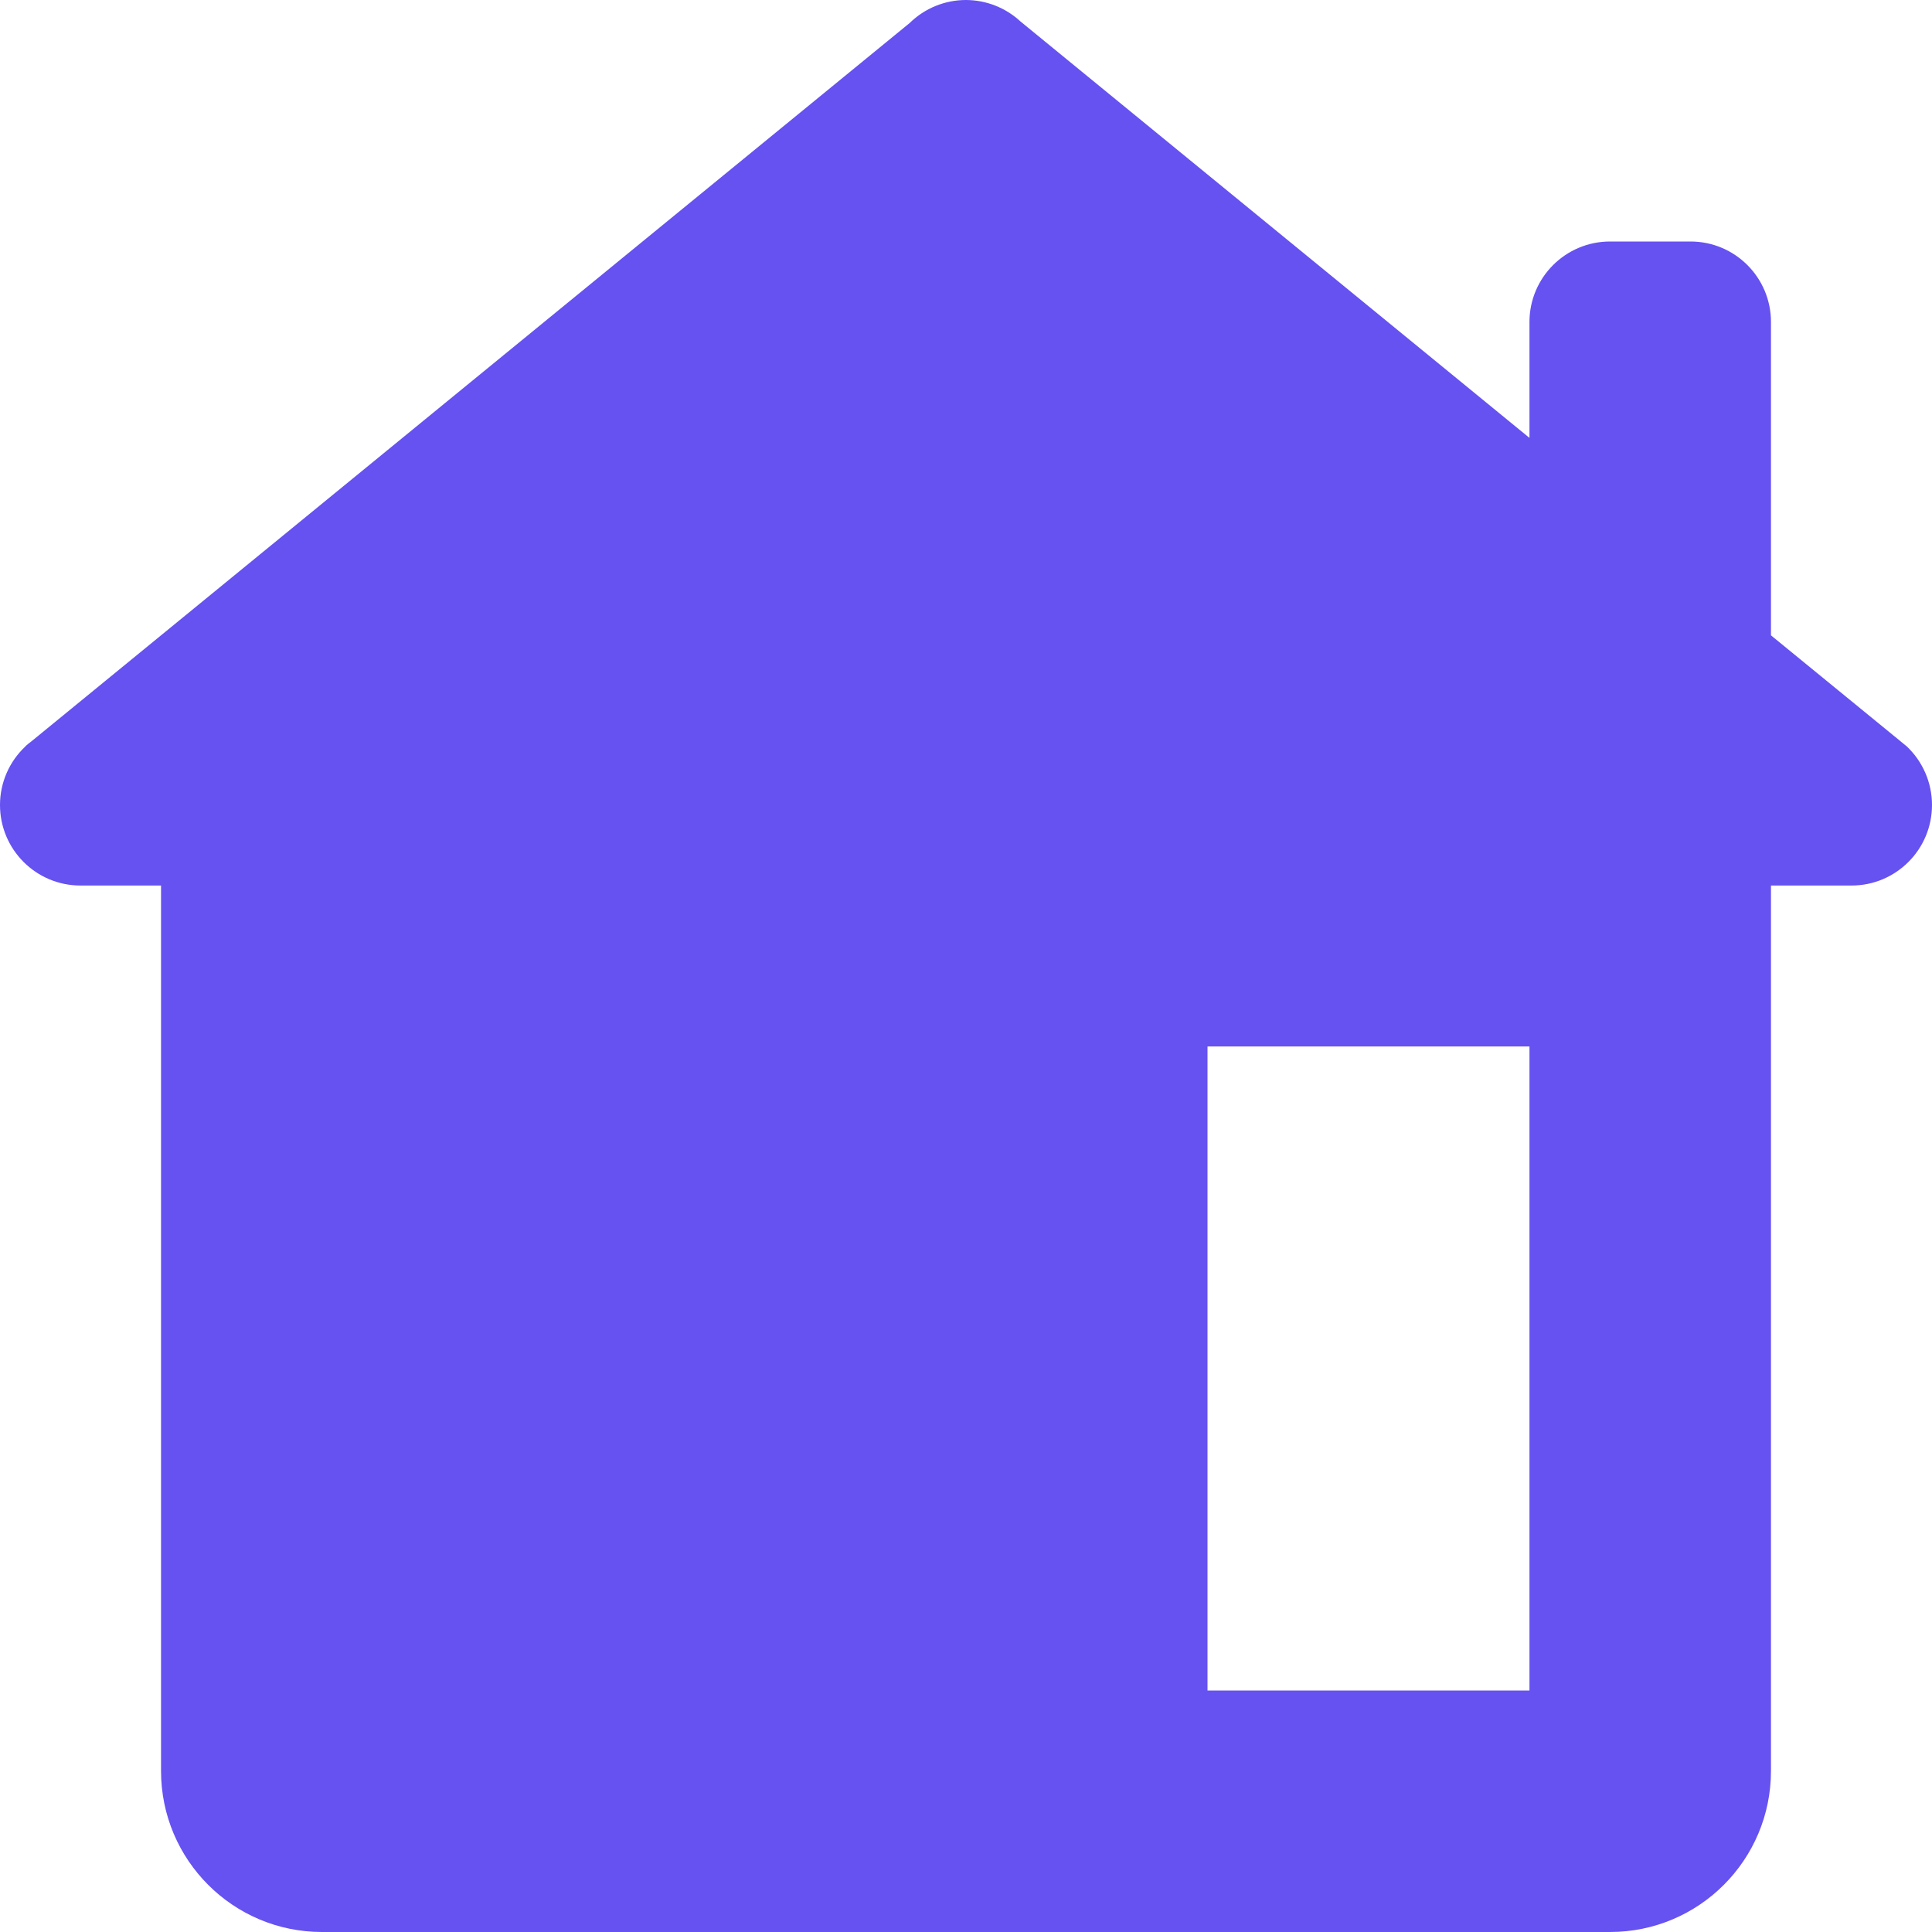 <svg width="20" height="20" viewBox="0 0 20 20" fill="none" xmlns="http://www.w3.org/2000/svg">
<path fill-rule="evenodd" clip-rule="evenodd" d="M9.417 0.238C9.573 0.085 9.782 1.41944e-05 10 0C10.21 0.001 10.411 0.08 10.565 0.223L15.833 4.533V3.333C15.833 2.873 16.207 2.5 16.667 2.5H17.5C17.96 2.5 18.333 2.873 18.333 3.333V6.577L19.665 7.666C19.684 7.681 19.703 7.697 19.722 7.713L19.735 7.723C19.904 7.881 20 8.102 20 8.333C20 8.794 19.627 9.167 19.167 9.167H18.333V18.333C18.333 19.254 17.587 20 16.667 20H3.333C2.413 20 1.667 19.254 1.667 18.333V9.167H0.833C0.373 9.167 0 8.794 0 8.333C0 8.102 0.096 7.882 0.265 7.725V7.723L0.296 7.697C0.306 7.689 0.317 7.68 0.327 7.673L9.417 0.238ZM15.833 10.833H12.5V17.5H15.833V10.833Z" fill="#6651F1"/>
</svg>

